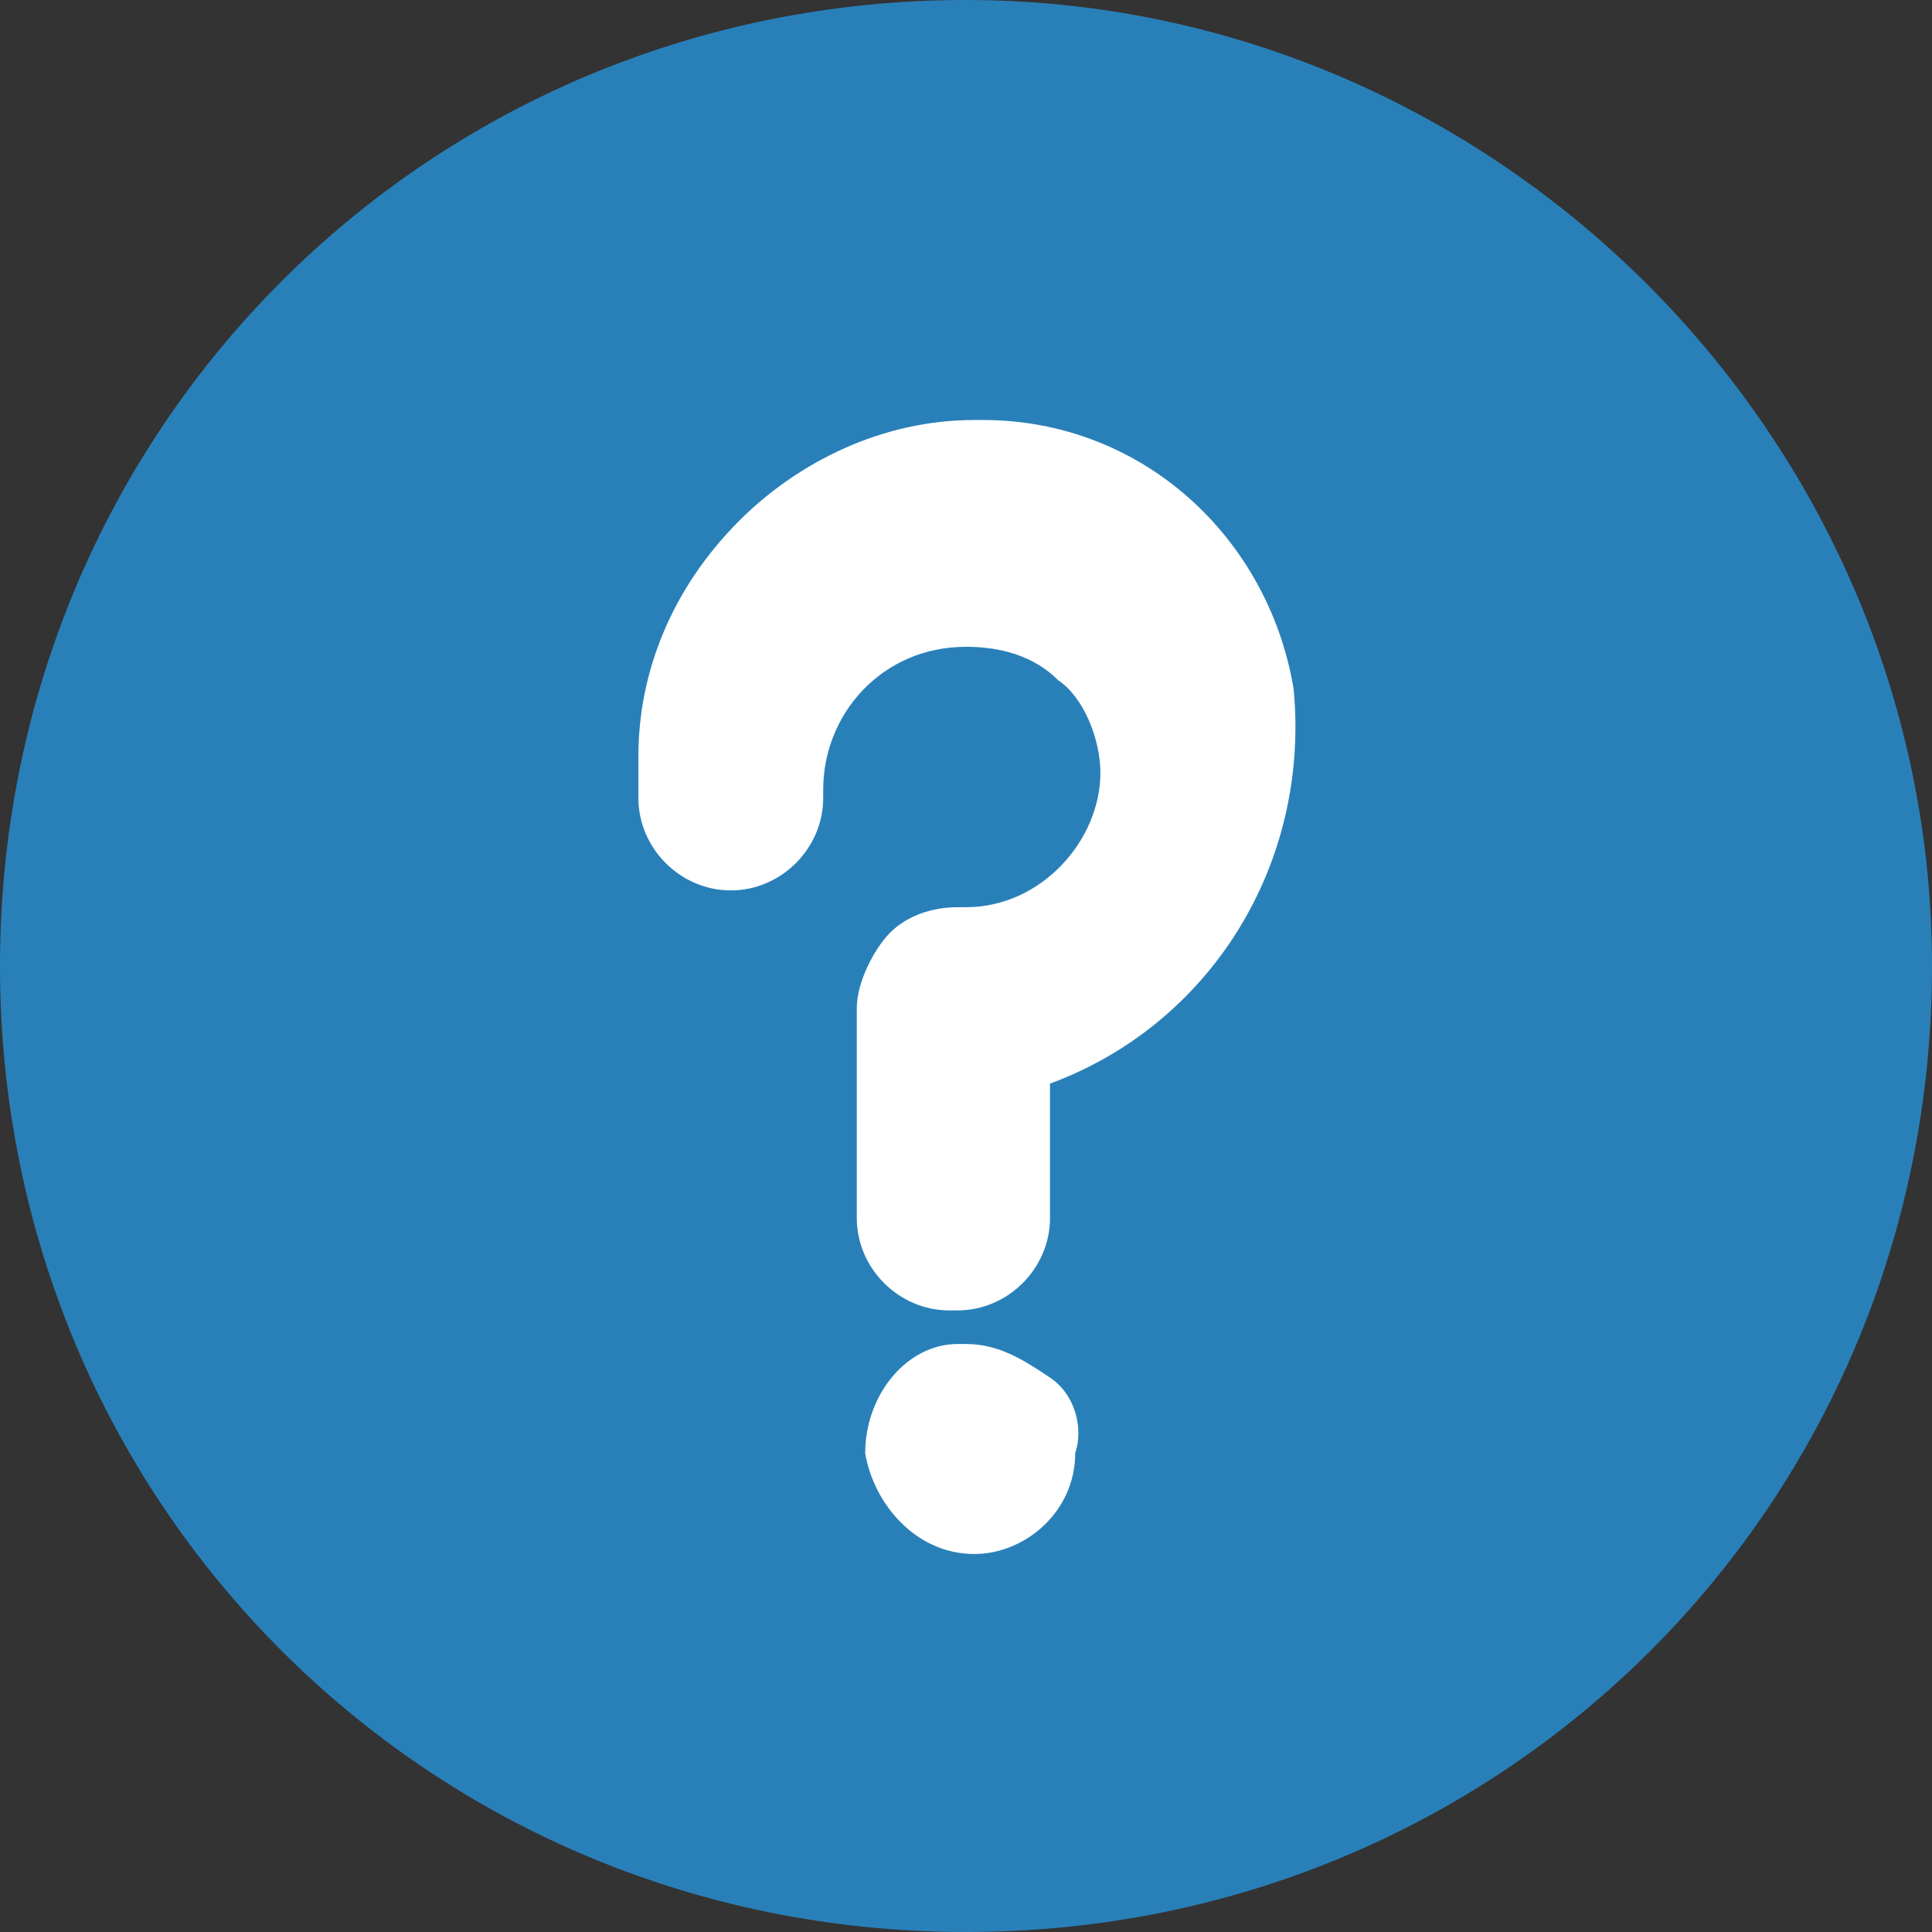 <?xml version="1.0" encoding="utf-8"?>
<!-- Generator: Adobe Illustrator 21.1.0, SVG Export Plug-In . SVG Version: 6.00 Build 0)  -->
<svg version="1.1" id="Layer_1" xmlns="http://www.w3.org/2000/svg" xmlns:xlink="http://www.w3.org/1999/xlink" x="0px" y="0px"
	 viewBox="0 0 23 23" style="enable-background:new 0 0 23 23;" xml:space="preserve">
<rect x="0" y="0" width="23" height="23" fill="#333333" stroke="none"/>
<style type="text/css">
	.st0{fill:#2980B9;}
	.st1{fill:#FFFFFF;}
</style>
<g>
	<path class="st0" d="M23,11.5C23,17.9,17.9,23,11.5,23S0,17.9,0,11.5S5.1,0,11.5,0C17.8,0,23,5.2,23,11.5z"/>
	<path class="st1" d="M12.5,16.4c0.3,0.2,0.4,0.6,0.3,0.9c0,0.7-0.6,1.2-1.2,1.2c-0.7,0-1.2-0.6-1.3-1.2c0-0.7,0.5-1.3,1.1-1.3
		c0,0,0.1,0,0.1,0C11.9,16,12.2,16.2,12.5,16.4z M12.5,12.9v1.6c0,0.6-0.5,1.1-1.1,1.1h-0.1c-0.6,0-1.1-0.5-1.1-1.1c0,0,0,0,0,0
		v-2.5c0-0.3,0.2-0.7,0.4-0.9c0.2-0.2,0.5-0.3,0.8-0.3h0.1c0.9,0,1.6-0.8,1.6-1.6c0-0.4-0.2-0.9-0.5-1.1c-0.3-0.3-0.7-0.4-1.1-0.4
		c-1,0-1.7,0.8-1.7,1.7v0.1c0,0.6-0.5,1.1-1.1,1.1c-0.6,0-1.1-0.5-1.1-1.1c0,0,0,0,0,0V9c0-1,0.4-2,1.2-2.8c0.7-0.7,1.7-1.2,2.8-1.2
		h0.1c1.9,0,3.4,1.4,3.7,3.2C15.6,10.3,14.4,12.2,12.5,12.9z"/>
</g>
</svg>
